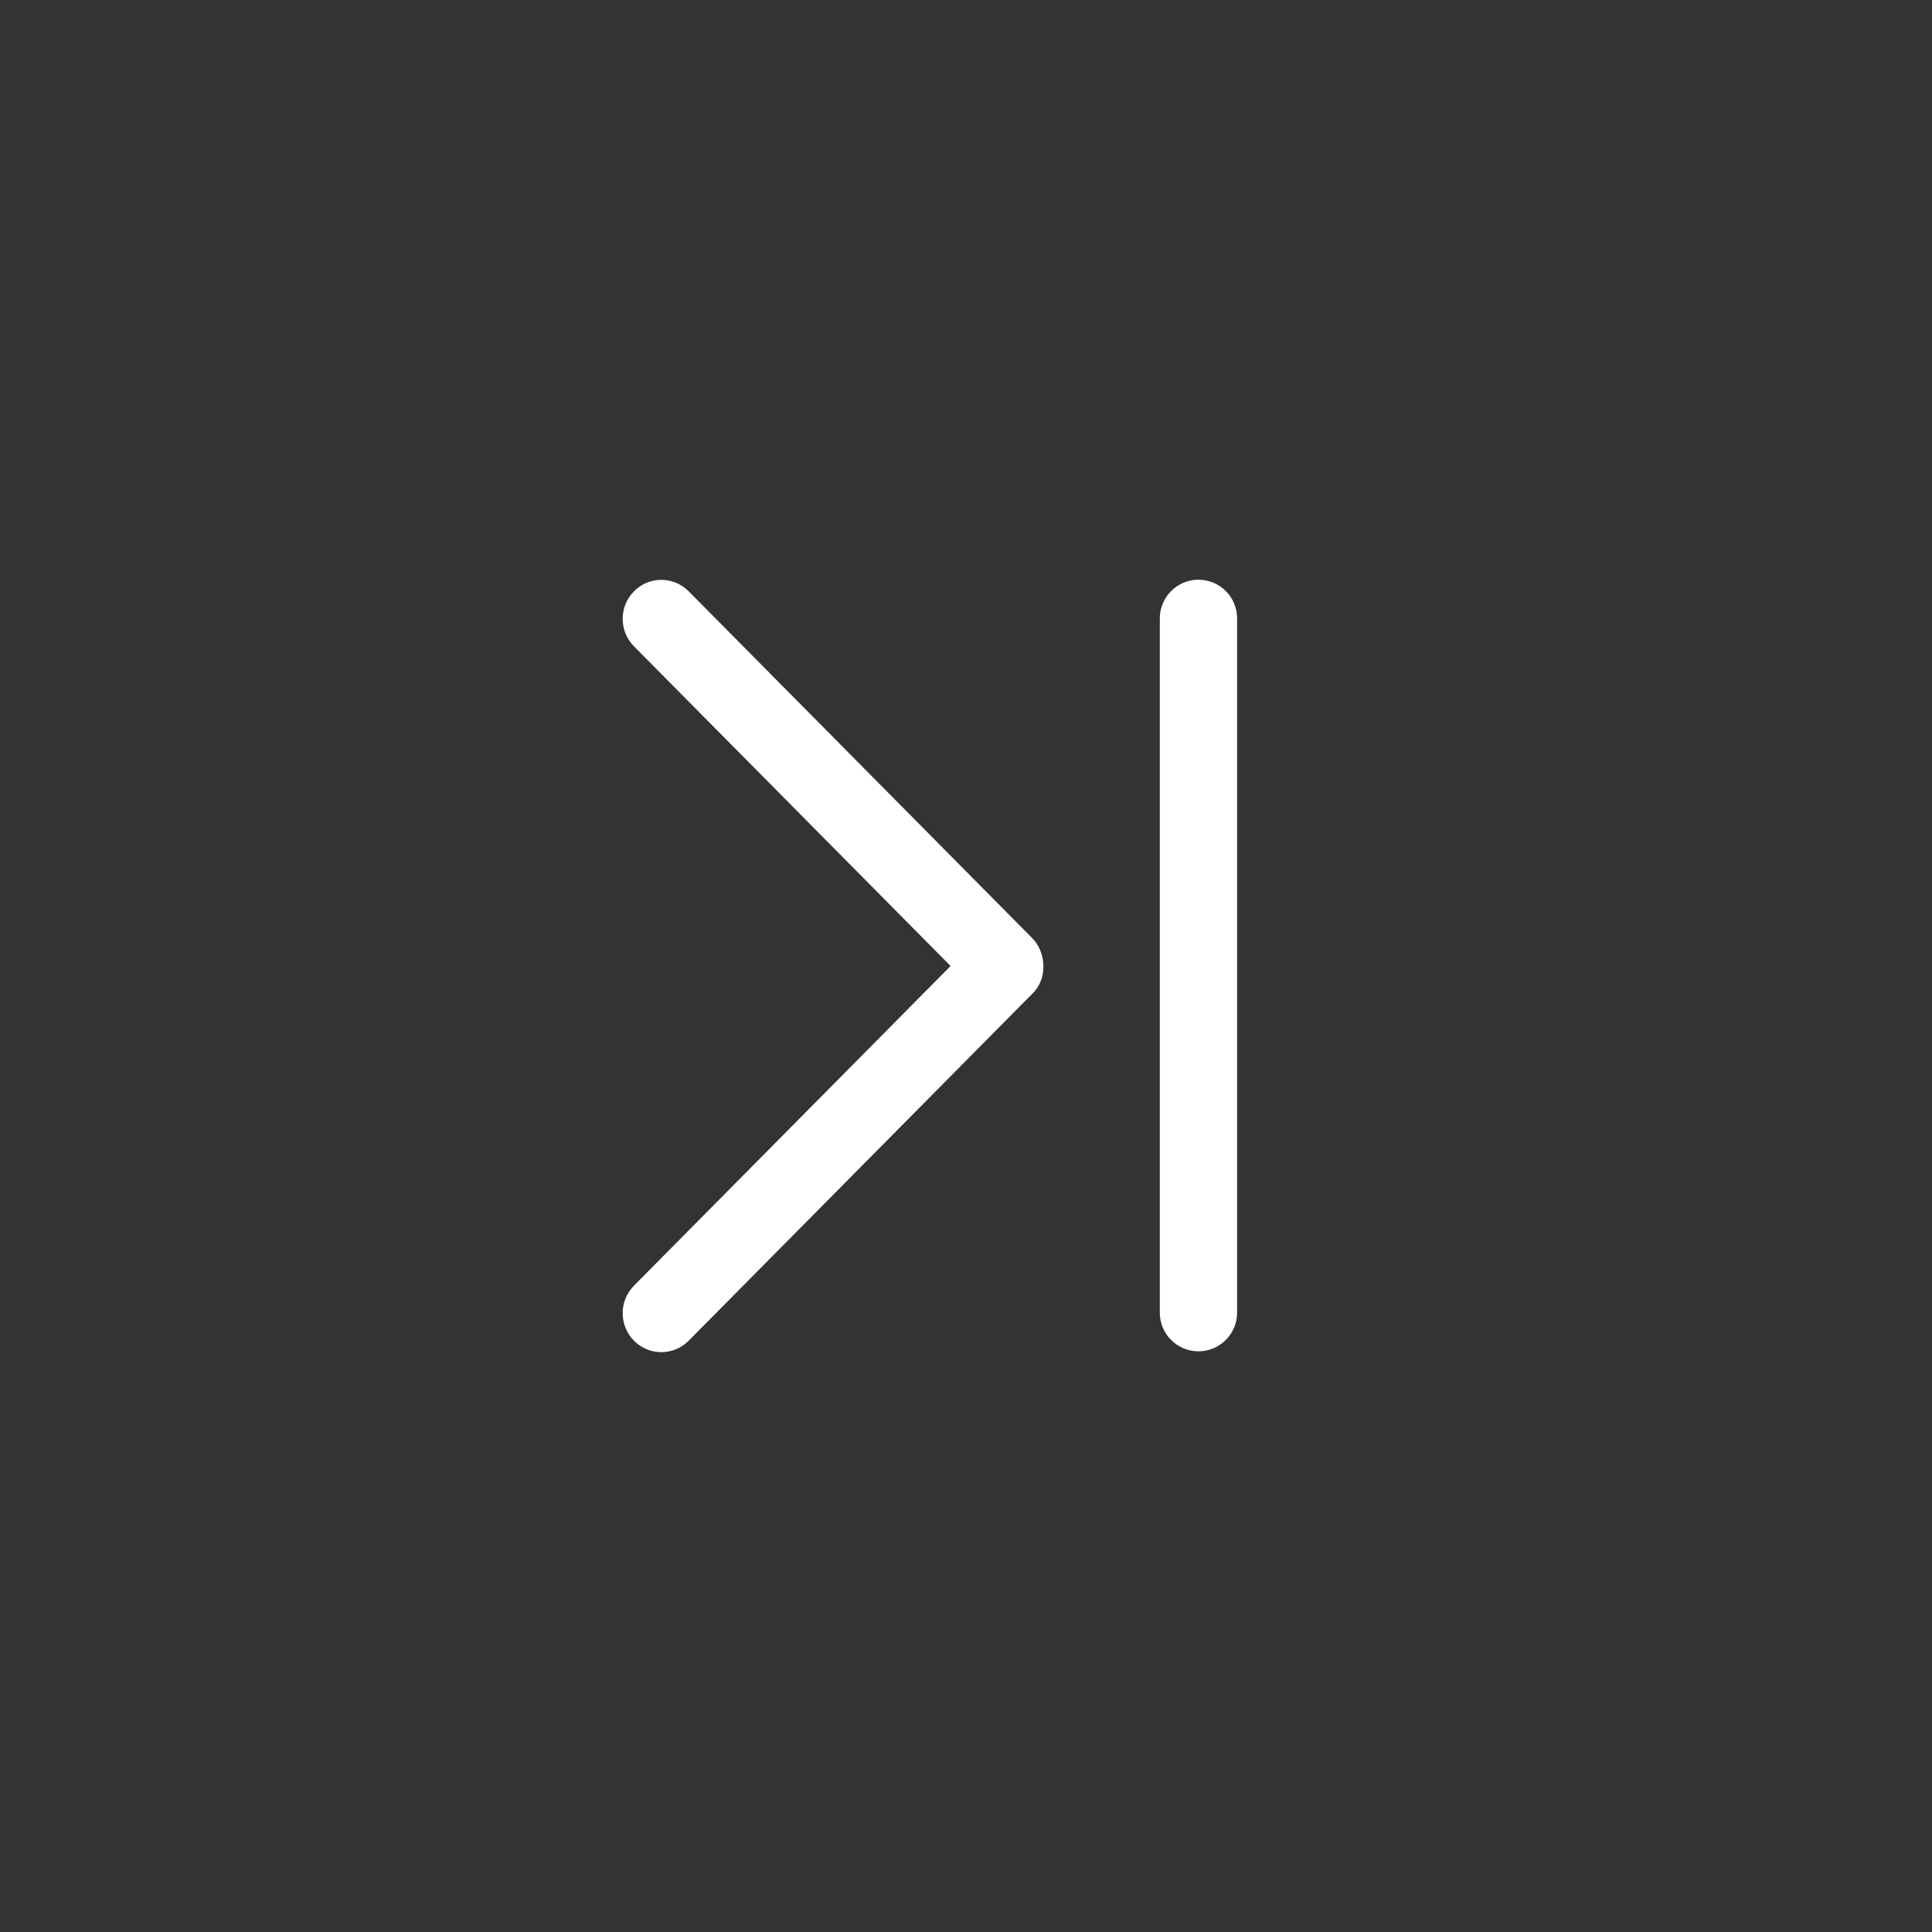 <?xml version="1.0" encoding="UTF-8"?>
<svg width="100%" height="100%" viewBox="0 0 50 50" version="1.1" xmlns="http://www.w3.org/2000/svg" xmlns:xlink="http://www.w3.org/1999/xlink">
    <rect x="0" y="0" width="50" height="50" fill="#333333" stroke="none"/>
    <!-- Generator: Sketch 39.1 (31720) - http://www.bohemiancoding.com/sketch -->
    <title>Artboard</title>
    <desc>Created with Sketch.</desc>
    <defs></defs>
    <g id="Page-1" stroke="none" stroke-width="1" fill="none" fill-rule="evenodd">
        <g id="Artboard" fill="#FFFFFF">
            <g id="1495049613_LastPage" transform="translate(16, 15)">
                <g id="Слой_1">
                    <g id="Last_Page">
                        <path d="M1.822,0.302 C1.431,-0.092 0.798,-0.092 0.408,0.302 C0.017,0.696 0.017,1.334 0.408,1.728 L8.601,10 L0.408,18.272 C0.017,18.666 0.017,19.304 0.408,19.698 C0.799,20.092 1.432,20.092 1.822,19.698 L10.721,10.713 C10.936,10.498 11.022,10.221 11,9.926 C10.983,9.697 10.885,9.451 10.721,9.286 L1.822,0.302 L1.822,0.302 Z" id="Shape"></path>
                        <path d="M15.016,0.003 C14.464,0.003 14.016,0.451 14.016,1.003 L14.016,18.972 C14.016,19.524 14.464,19.972 15.016,19.972 C15.568,19.972 16.016,19.524 16.016,18.972 L16.016,1.003 C16.016,0.451 15.568,0.003 15.016,0.003 L15.016,0.003 Z" id="Shape"></path>
                    </g>
                </g>
            </g>
        </g>
    </g>
</svg>